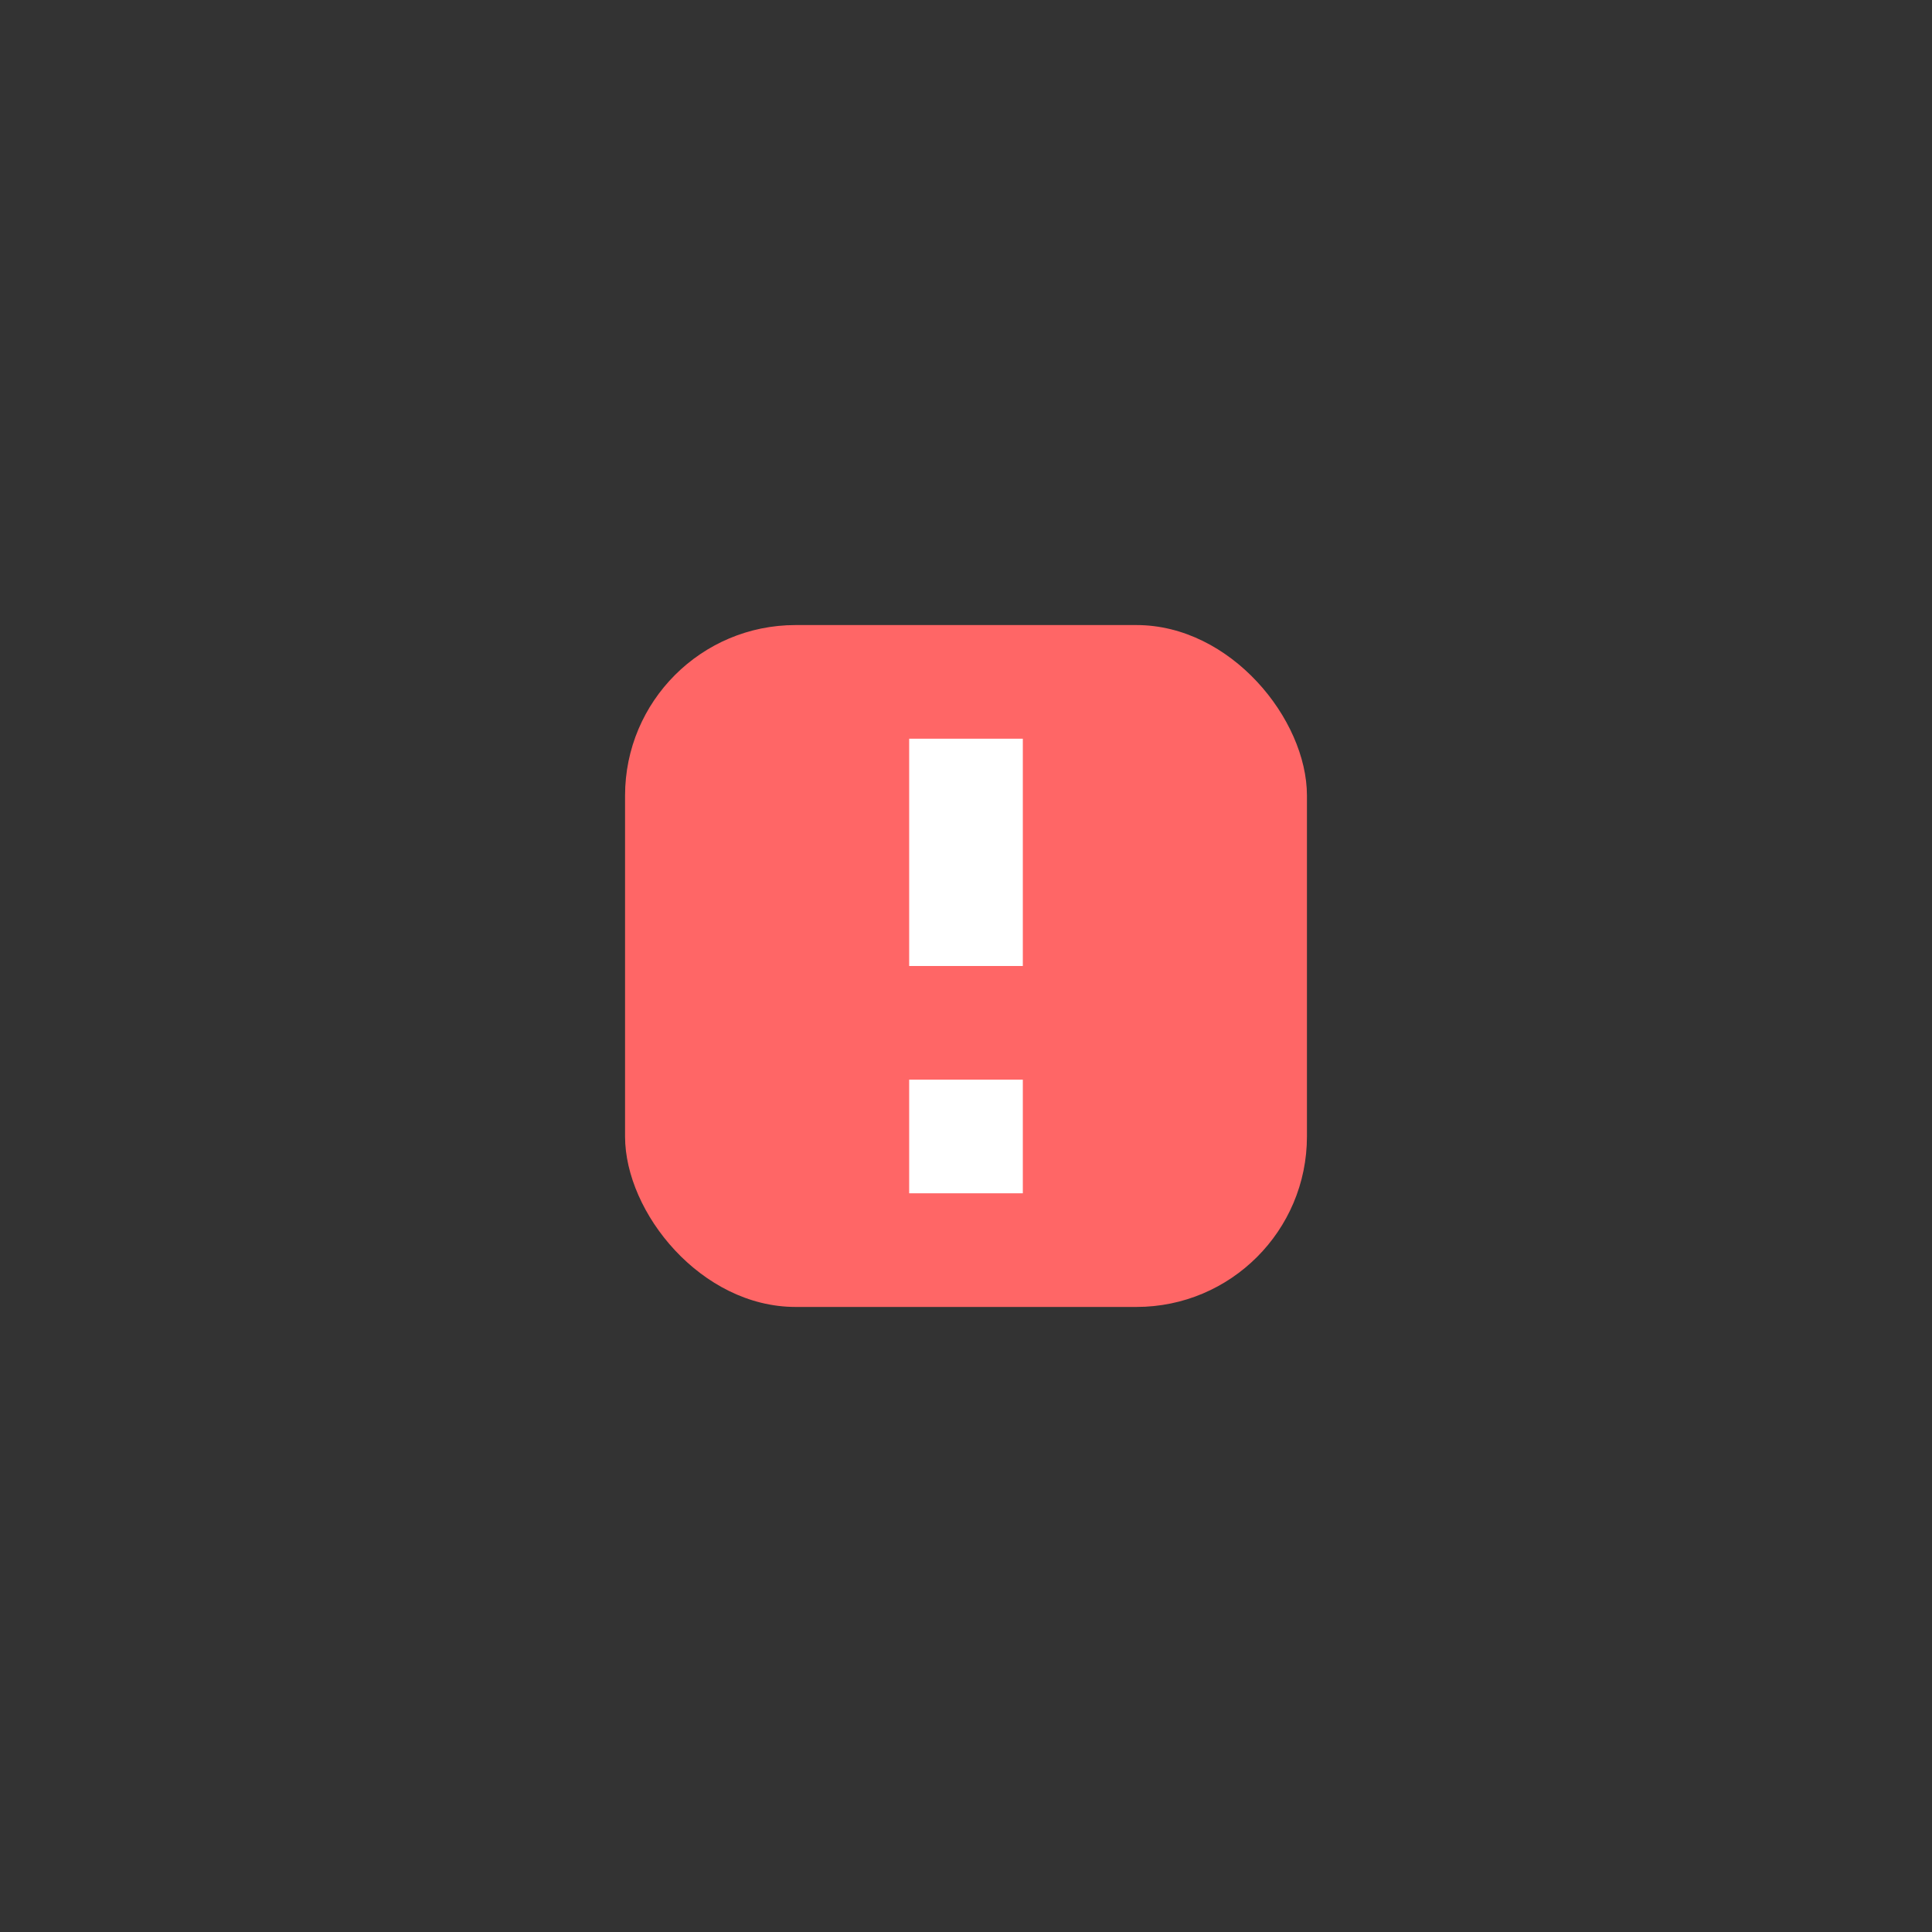 <svg xmlns="http://www.w3.org/2000/svg" width="34" height="34" viewBox="0 0 34 34">
    <rect x="0" y="0" width="34" height="34" fill="#333333" stroke="none"/>
    <g fill="none" fill-rule="evenodd">
        <rect width="12" height="12" fill="#F66" rx="3" transform="translate(11 11)"/>
        <path fill="#FFF" d="M16 13h2v4h-2zM16 19h2v2h-2z"/>
    </g>
</svg>
